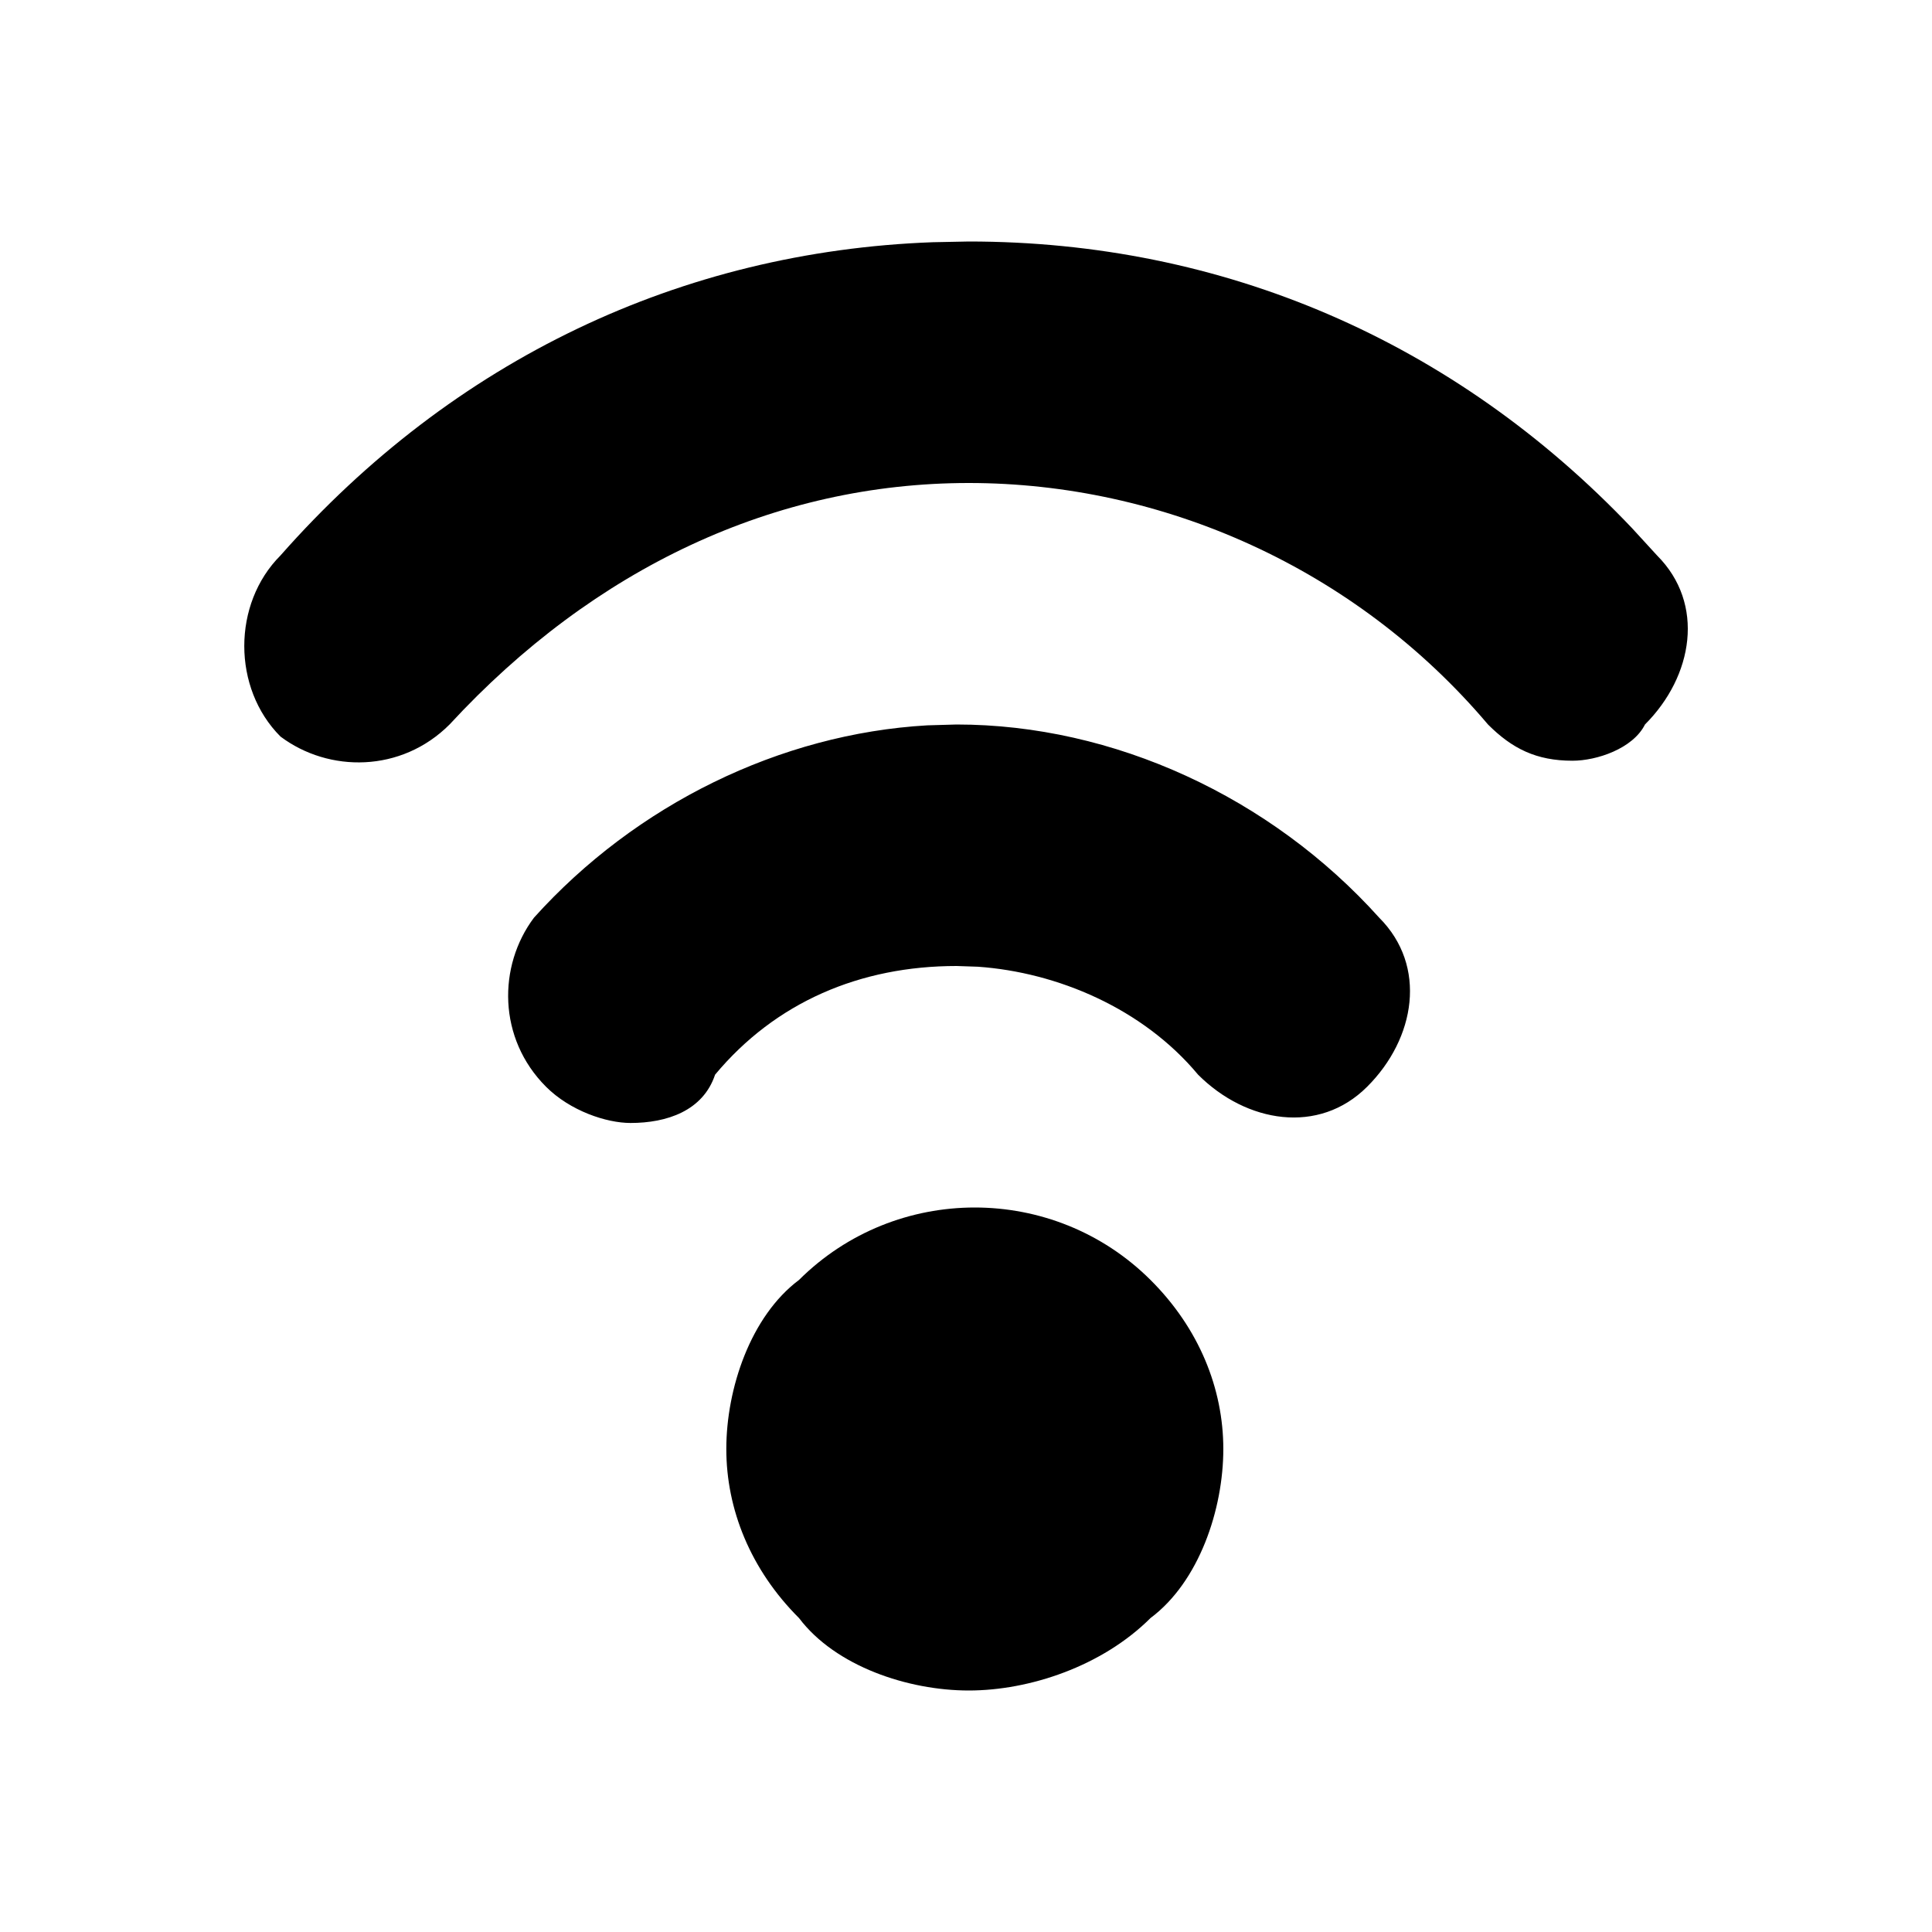 <svg width="16" height="16" viewBox="0 0 16 16" fill="none" xmlns="http://www.w3.org/2000/svg">
<path fill-rule="evenodd" clip-rule="evenodd" d="M9.528 10.6C9.93 11 10.131 11.5 10.131 12C10.131 12.5 9.93 13.1 9.528 13.4C9.127 13.8 8.525 14 8.023 14C7.521 14 6.919 13.8 6.617 13.4C6.216 13 6.015 12.5 6.015 12C6.015 11.5 6.216 10.9 6.617 10.6C7.42 9.8 8.725 9.8 9.528 10.6ZM7.922 6C9.222 6 10.523 6.6 11.422 7.6C11.822 8 11.723 8.6 11.322 9C10.922 9.4 10.322 9.3 9.922 8.9C9.464 8.35 8.754 8.052 8.099 8.006L7.922 8C7.122 8 6.422 8.3 5.922 8.9C5.822 9.2 5.522 9.3 5.222 9.3C5.022 9.3 4.722 9.2 4.522 9C4.122 8.6 4.122 8 4.422 7.6C5.266 6.662 6.462 6.077 7.679 6.007L7.922 6ZM8.023 2C10.123 2 12.04 2.82 13.515 4.373L13.723 4.6C14.123 5 14.023 5.6 13.623 6C13.523 6.2 13.223 6.3 13.023 6.3C12.723 6.3 12.523 6.2 12.323 6C11.223 4.7 9.623 4 8.023 4C6.423 4 4.923 4.7 3.723 6C3.323 6.4 2.723 6.4 2.323 6.1C1.923 5.7 1.923 5 2.323 4.6C3.754 2.977 5.642 2.083 7.724 2.006L8.023 2Z" fill="black"/>
</svg>

